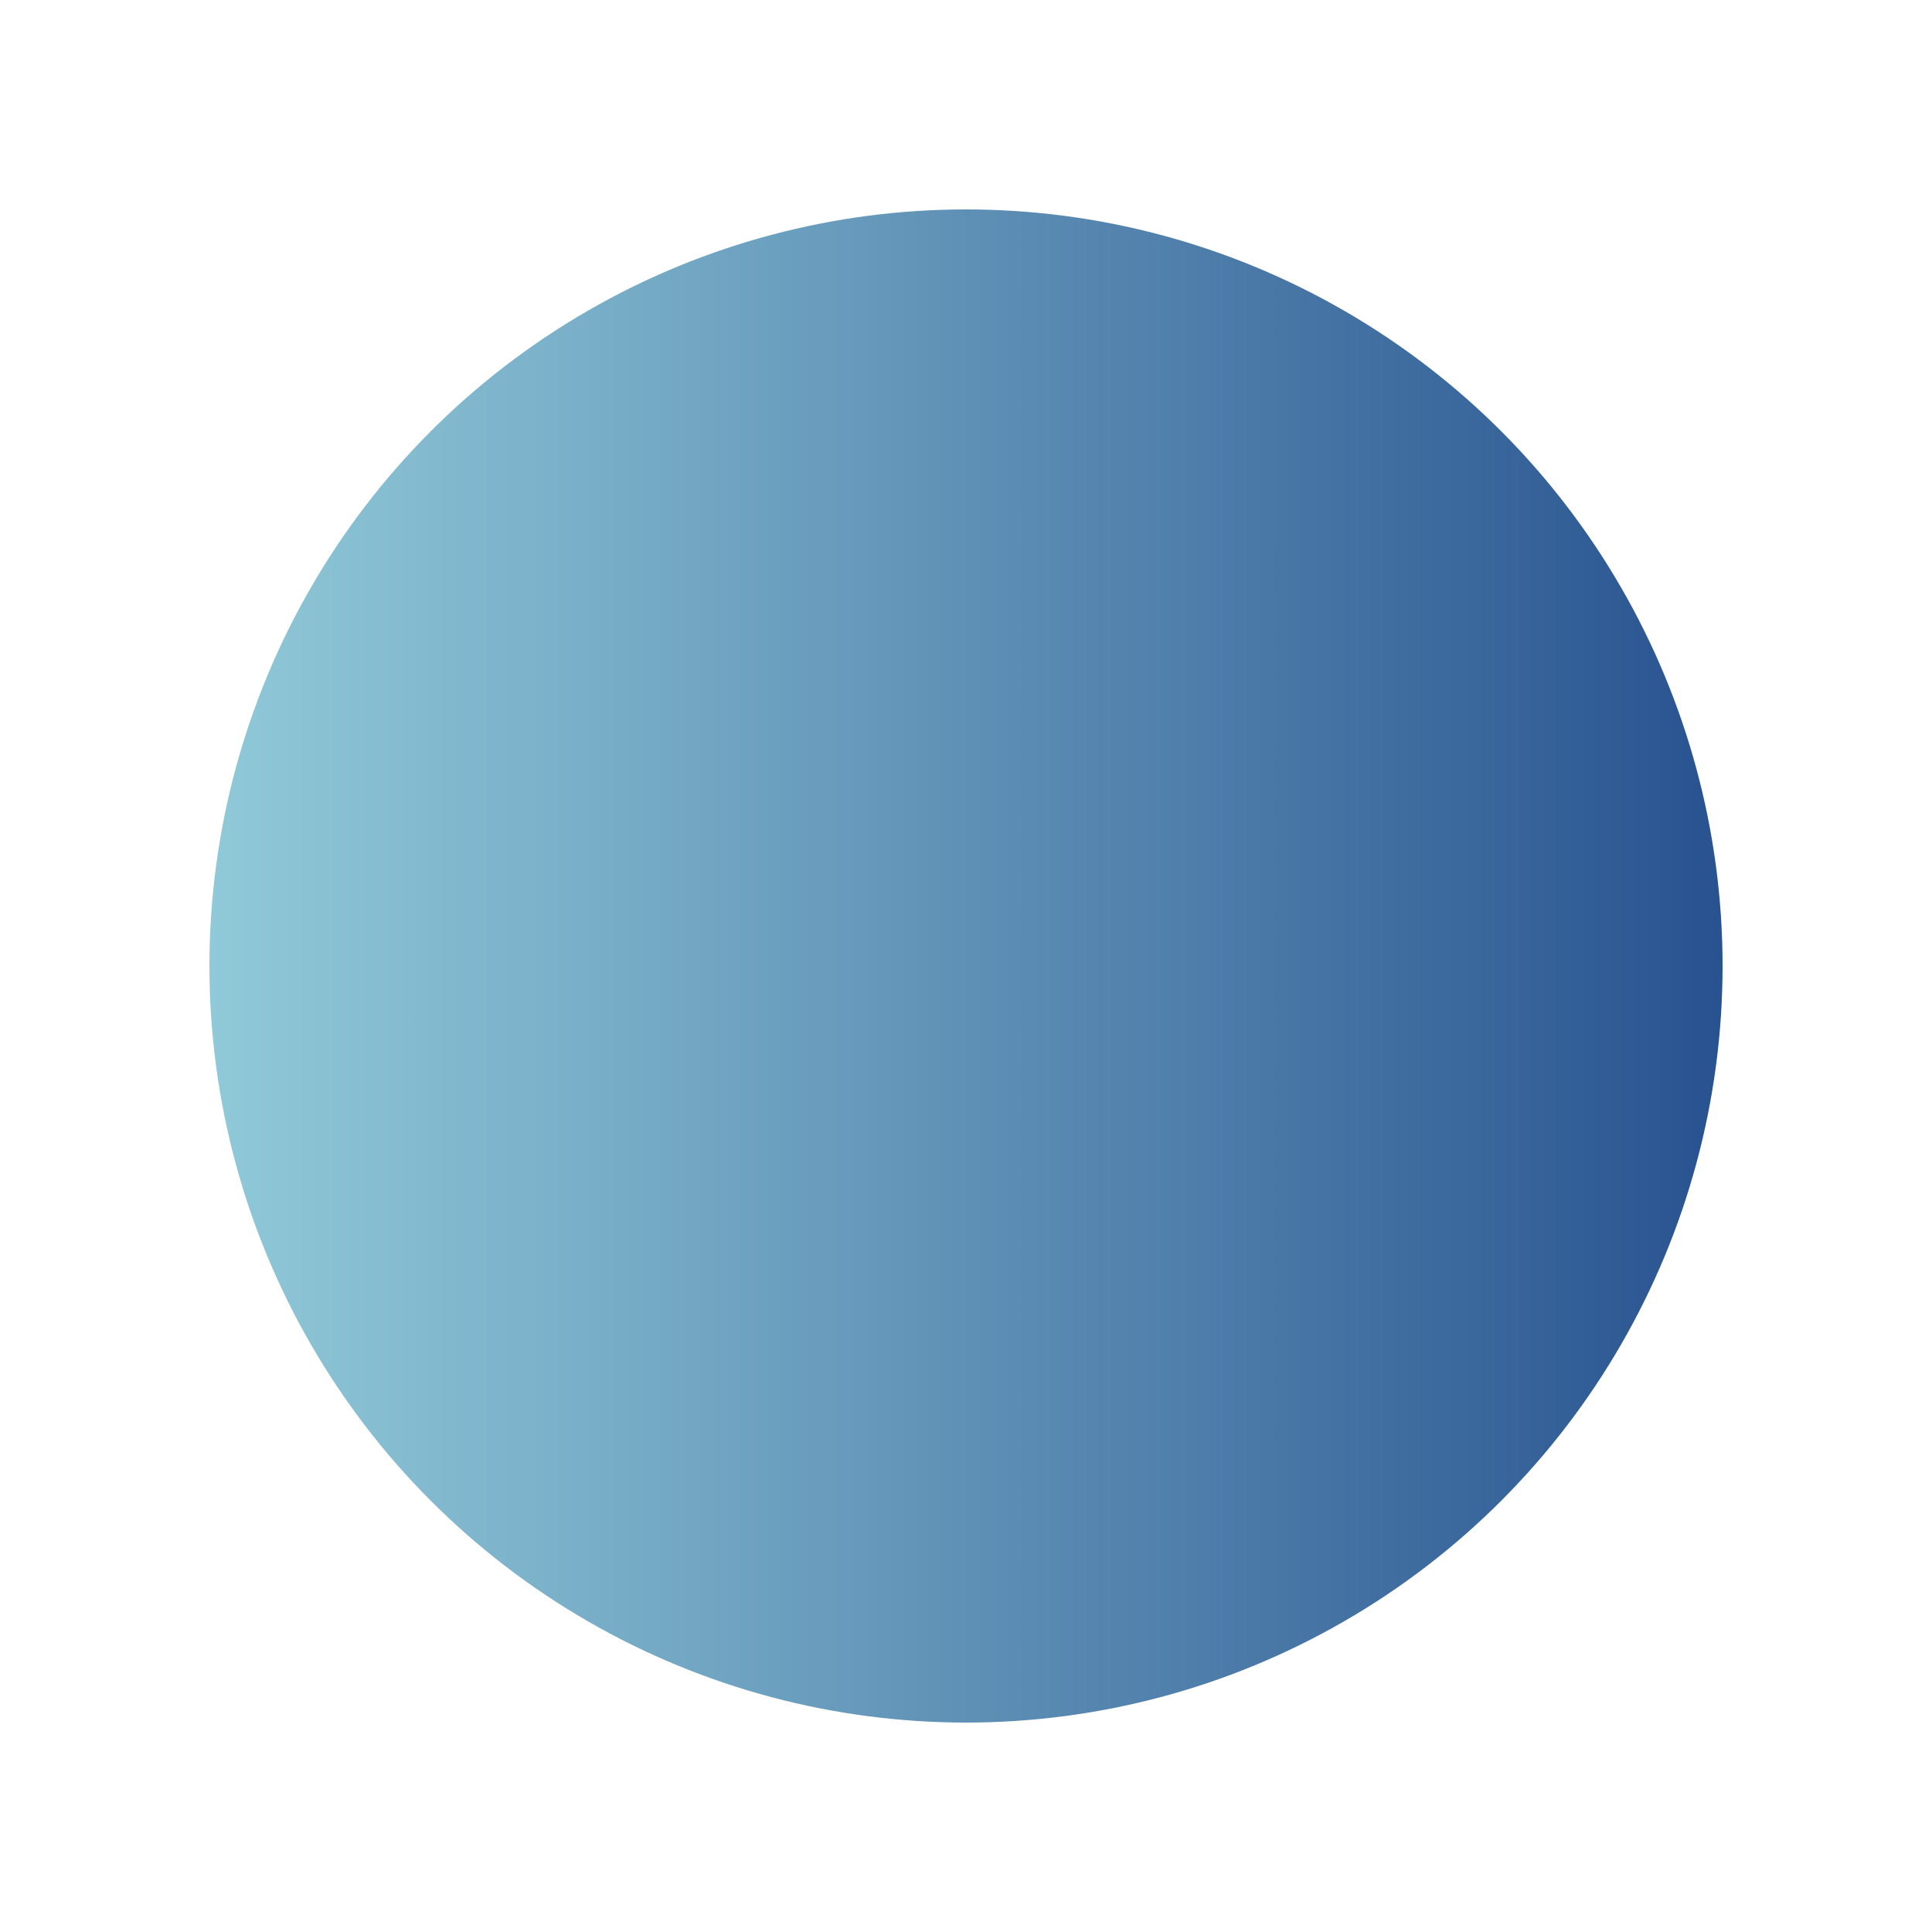 <?xml version="1.0" encoding="utf-8"?>
<!-- Generator: Adobe Illustrator 14.0.0, SVG Export Plug-In . SVG Version: 6.00 Build 43363)  -->
<!DOCTYPE svg PUBLIC "-//W3C//DTD SVG 1.1 Basic//EN" "http://www.w3.org/Graphics/SVG/1.1/DTD/svg11-basic.dtd">
<svg version="1.1" baseProfile="basic" id="Layer_1"
	 xmlns="http://www.w3.org/2000/svg" xmlns:xlink="http://www.w3.org/1999/xlink" x="0px" y="0px" width="30px" height="30px"
	 viewBox="0 0 30 30" xml:space="preserve">
<linearGradient id="SVGID_1_" gradientUnits="userSpaceOnUse" x1="3.252" y1="15" x2="26.748" y2="15">
	<stop  offset="0" style="stop-color:#90C9D8"/>
	<stop  offset="0.282" style="stop-color:#76ABC6"/>
	<stop  offset="0.894" style="stop-color:#346098"/>
	<stop  offset="1" style="stop-color:#285290"/>
</linearGradient>
<circle fill="url(#SVGID_1_)" cx="15" cy="15" r="11.748"/>
</svg>
